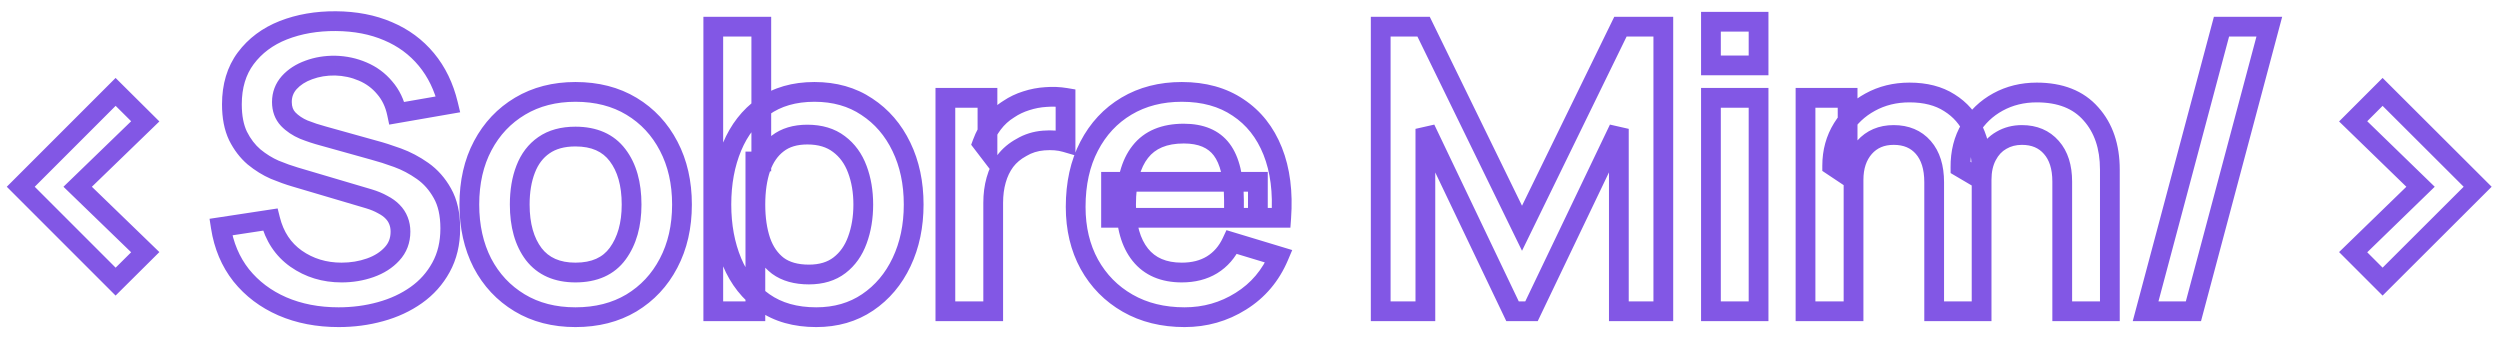 <svg width="506" height="69" viewBox="0 0 506 69" fill="none" xmlns="http://www.w3.org/2000/svg">
<g filter="url(#filter0_d_326_87)">
<path d="M23.4 53L21.986 54.414L23.395 55.824L24.809 54.419L23.4 53ZM4.2 33.8L2.786 32.386L1.372 33.8L2.786 35.214L4.2 33.8ZM23.4 14.6L24.809 13.181L23.395 11.776L21.986 13.186L23.4 14.6ZM29.4 20.56L30.791 21.997L32.257 20.579L30.809 19.141L29.4 20.56ZM15.72 33.8L14.329 32.363L12.844 33.8L14.329 35.237L15.72 33.8ZM29.4 47.04L30.809 48.459L32.257 47.021L30.791 45.603L29.4 47.04ZM24.814 51.586L5.614 32.386L2.786 35.214L21.986 54.414L24.814 51.586ZM5.614 35.214L24.814 16.014L21.986 13.186L2.786 32.386L5.614 35.214ZM21.991 16.019L27.991 21.979L30.809 19.141L24.809 13.181L21.991 16.019ZM28.009 19.123L14.329 32.363L17.111 35.237L30.791 21.997L28.009 19.123ZM14.329 35.237L28.009 48.477L30.791 45.603L17.111 32.363L14.329 35.237ZM27.991 45.621L21.991 51.581L24.809 54.419L30.809 48.459L27.991 45.621ZM57.136 58L56.336 59.833L56.341 59.835L57.136 58ZM48.816 51.72L47.243 52.956L47.25 52.965L47.257 52.973L48.816 51.72ZM44.696 41.96L44.395 39.983L42.41 40.284L42.719 42.268L44.696 41.96ZM54.696 40.44L56.636 39.955L56.194 38.189L54.395 38.463L54.696 40.44ZM59.936 48.36L58.781 49.993L58.789 49.998L59.936 48.36ZM74.936 50.2L75.601 52.086L75.601 52.086L74.936 50.2ZM79.336 47.4L77.875 46.034L77.867 46.043L77.859 46.051L79.336 47.4ZM80.656 40.68L78.789 41.398L78.794 41.41L78.799 41.423L80.656 40.68ZM79.456 38.84L78.006 40.218L78.023 40.236L78.041 40.254L79.456 38.84ZM77.456 37.4L76.47 39.14L76.504 39.159L76.538 39.177L77.456 37.4ZM74.656 36.24L75.23 34.324L75.223 34.322L74.656 36.24ZM59.776 31.84L60.343 29.922L60.336 29.92L59.776 31.84ZM55.616 30.36L54.816 32.193L54.836 32.202L54.856 32.21L55.616 30.36ZM51.416 27.76L50.114 29.279L50.131 29.293L50.148 29.306L51.416 27.76ZM48.176 23.52L46.37 24.381L46.378 24.398L46.387 24.414L48.176 23.52ZM49.736 7.8L48.134 6.603L48.132 6.605L49.736 7.8ZM57.336 2.12L56.606 0.258L56.601 0.26L57.336 2.12ZM67.976 0.28L67.962 2.28L67.962 2.28L67.976 0.28ZM78.536 2.32L77.744 4.157L77.751 4.16L77.757 4.162L78.536 2.32ZM86.296 8.04L87.835 6.763L87.835 6.763L86.296 8.04ZM90.696 17.12L91.038 19.09L93.139 18.725L92.64 16.652L90.696 17.12ZM80.336 18.92L78.379 19.332L78.776 21.221L80.678 20.89L80.336 18.92ZM77.856 13.76L76.319 15.04L76.332 15.056L76.345 15.071L77.856 13.76ZM73.416 10.48L72.624 12.317L72.635 12.321L73.416 10.48ZM67.856 9.28L67.91 7.281L67.897 7.28L67.883 7.28L67.856 9.28ZM62.496 10.16L63.174 12.041L63.183 12.038L63.191 12.035L62.496 10.16ZM58.536 12.72L57.053 11.378L57.044 11.388L57.035 11.398L58.536 12.72ZM58.336 20.12L56.879 21.491L56.889 21.502L56.9 21.512L58.336 20.12ZM61.496 22.24L60.712 24.08L60.736 24.09L60.76 24.1L61.496 22.24ZM65.376 23.52L65.913 21.594L65.901 21.59L65.888 21.587L65.376 23.52ZM75.696 26.4L75.158 28.326L75.171 28.33L75.185 28.334L75.696 26.4ZM80.456 27.92L79.772 29.8L79.772 29.8L80.456 27.92ZM89.536 35.12L87.788 36.093L87.794 36.103L87.799 36.112L89.536 35.12ZM89.256 50.12L87.505 49.152L87.501 49.159L89.256 50.12ZM84.256 55.72L85.412 57.352L85.412 57.352L84.256 55.72ZM77.016 59.08L76.486 57.151L76.481 57.153L77.016 59.08ZM68.536 58.2C64.557 58.2 61.033 57.508 57.93 56.165L56.341 59.835C60.011 61.425 64.087 62.2 68.536 62.2V58.2ZM57.936 56.167C54.856 54.823 52.348 52.922 50.374 50.467L47.257 52.973C49.656 55.958 52.695 58.244 56.336 59.833L57.936 56.167ZM50.388 50.484C48.458 48.03 47.21 45.104 46.672 41.652L42.719 42.268C43.354 46.336 44.853 49.916 47.243 52.956L50.388 50.484ZM44.996 43.937L54.996 42.417L54.395 38.463L44.395 39.983L44.996 43.937ZM52.755 40.925C53.714 44.759 55.715 47.825 58.781 49.993L61.09 46.727C58.877 45.162 57.384 42.948 56.636 39.955L52.755 40.925ZM58.789 49.998C61.814 52.116 65.287 53.16 69.136 53.16V49.16C66.051 49.16 63.391 48.337 61.083 46.721L58.789 49.998ZM69.136 53.16C71.4 53.16 73.56 52.806 75.601 52.086L74.27 48.314C72.685 48.874 70.978 49.16 69.136 49.16V53.16ZM75.601 52.086C77.676 51.354 79.438 50.254 80.813 48.748L77.859 46.051C76.993 46.999 75.822 47.766 74.27 48.314L75.601 52.086ZM80.797 48.766C82.313 47.143 83.056 45.138 83.056 42.88H79.056C79.056 44.195 78.651 45.203 77.875 46.034L80.797 48.766ZM83.056 42.88C83.056 41.855 82.884 40.866 82.513 39.937L78.799 41.423C78.961 41.828 79.056 42.305 79.056 42.88H83.056ZM82.522 39.962C82.154 39.003 81.598 38.154 80.87 37.426L78.041 40.254C78.38 40.593 78.624 40.97 78.789 41.398L82.522 39.962ZM80.906 37.462C80.21 36.731 79.348 36.126 78.373 35.623L76.538 39.177C77.216 39.527 77.688 39.883 78.006 40.218L80.906 37.462ZM78.442 35.66C77.488 35.119 76.411 34.679 75.23 34.324L74.081 38.156C75.033 38.441 75.824 38.774 76.47 39.14L78.442 35.66ZM75.223 34.322L60.343 29.922L59.209 33.758L74.088 38.158L75.223 34.322ZM60.336 29.92C59.136 29.57 57.816 29.102 56.376 28.51L54.856 32.21C56.401 32.845 57.855 33.363 59.216 33.76L60.336 29.92ZM56.416 28.527C55.13 27.966 53.886 27.199 52.684 26.213L50.148 29.306C51.612 30.508 53.168 31.474 54.816 32.193L56.416 28.527ZM52.717 26.241C51.634 25.313 50.712 24.12 49.965 22.626L46.387 24.414C47.346 26.334 48.584 27.967 50.114 29.279L52.717 26.241ZM49.981 22.659C49.316 21.266 48.936 19.446 48.936 17.12H44.936C44.936 19.86 45.381 22.307 46.37 24.381L49.981 22.659ZM48.936 17.12C48.936 13.761 49.775 11.095 51.34 8.995L48.132 6.605C45.962 9.518 44.936 13.066 44.936 17.12H48.936ZM51.338 8.997C52.991 6.784 55.214 5.108 58.07 3.98L56.601 0.26C53.111 1.638 50.267 3.749 48.134 6.603L51.338 8.997ZM58.065 3.982C60.999 2.833 64.289 2.255 67.962 2.28L67.989 -1.72C63.875 -1.748 60.072 -1.1 56.606 0.258L58.065 3.982ZM67.962 2.28C71.686 2.305 74.935 2.946 77.744 4.157L79.327 0.483C75.95 -0.973 72.158 -1.692 67.989 -1.72L67.962 2.28ZM77.757 4.162C80.565 5.348 82.888 7.065 84.757 9.317L87.835 6.763C85.544 4.002 82.693 1.905 79.314 0.478L77.757 4.162ZM84.757 9.317C86.619 11.562 87.961 14.302 88.751 17.588L92.64 16.652C91.724 12.844 90.132 9.532 87.835 6.763L84.757 9.317ZM90.353 15.149L79.993 16.95L80.678 20.89L91.038 19.09L90.353 15.149ZM82.293 18.508C81.804 16.185 80.839 14.146 79.366 12.449L76.345 15.071C77.326 16.201 78.014 17.602 78.379 19.332L82.293 18.508ZM79.392 12.48C77.984 10.79 76.243 9.507 74.197 8.639L72.635 12.321C74.108 12.946 75.327 13.85 76.319 15.04L79.392 12.48ZM74.207 8.643C72.23 7.791 70.125 7.341 67.91 7.281L67.802 11.279C69.533 11.326 71.135 11.675 72.624 12.317L74.207 8.643ZM67.883 7.28C65.739 7.25 63.705 7.578 61.8 8.285L63.191 12.035C64.593 11.515 66.133 11.256 67.828 11.28L67.883 7.28ZM61.817 8.279C59.927 8.96 58.316 9.982 57.053 11.378L60.019 14.062C60.782 13.218 61.811 12.533 63.174 12.041L61.817 8.279ZM57.035 11.398C55.726 12.883 55.056 14.66 55.056 16.64H59.056C59.056 15.633 59.372 14.797 60.036 14.042L57.035 11.398ZM55.056 16.64C55.056 18.488 55.629 20.162 56.879 21.491L59.792 18.749C59.336 18.264 59.056 17.618 59.056 16.64H55.056ZM56.9 21.512C57.958 22.604 59.241 23.454 60.712 24.08L62.279 20.4C61.243 19.959 60.42 19.396 59.771 18.728L56.9 21.512ZM60.76 24.1C62.111 24.635 63.479 25.086 64.863 25.453L65.888 21.587C64.659 21.261 63.44 20.859 62.232 20.38L60.76 24.1ZM64.838 25.446L75.158 28.326L76.233 24.474L65.913 21.594L64.838 25.446ZM75.185 28.334C76.526 28.688 78.054 29.175 79.772 29.8L81.139 26.04C79.337 25.385 77.692 24.859 76.206 24.466L75.185 28.334ZM79.772 29.8C81.356 30.375 82.892 31.184 84.383 32.235L86.688 28.965C84.926 27.723 83.076 26.745 81.139 26.04L79.772 29.8ZM84.383 32.235C85.747 33.196 86.884 34.469 87.788 36.093L91.283 34.147C90.108 32.037 88.578 30.297 86.688 28.965L84.383 32.235ZM87.799 36.112C88.644 37.591 89.136 39.594 89.136 42.24H93.136C93.136 39.126 92.56 36.382 91.272 34.128L87.799 36.112ZM89.136 42.24C89.136 44.941 88.571 47.224 87.505 49.152L91.006 51.088C92.447 48.482 93.136 45.513 93.136 42.24H89.136ZM87.501 49.159C86.422 51.13 84.961 52.769 83.099 54.088L85.412 57.352C87.764 55.685 89.636 53.59 91.01 51.081L87.501 49.159ZM83.099 54.088C81.199 55.435 79.002 56.461 76.486 57.151L77.545 61.009C80.469 60.206 83.099 58.992 85.412 57.352L83.099 54.088ZM76.481 57.153C73.972 57.848 71.326 58.2 68.536 58.2V62.2C71.665 62.2 74.673 61.805 77.55 61.007L76.481 57.153ZM105.154 57.28L106.187 55.568L106.187 55.568L105.154 57.28ZM97.634 49.24L95.853 50.151L95.858 50.159L95.862 50.167L97.634 49.24ZM97.714 25.48L95.948 24.542L95.948 24.542L97.714 25.48ZM105.274 17.48L104.251 15.761L104.251 15.761L105.274 17.48ZM127.834 17.52L128.867 15.807L128.867 15.807L127.834 17.52ZM135.354 25.6L133.579 26.522L133.582 26.527L135.354 25.6ZM135.314 49.28L133.545 48.347L133.542 48.352L135.314 49.28ZM127.794 57.32L128.816 59.039L128.827 59.032L127.794 57.32ZM125.034 47.32L123.418 46.142L123.418 46.142L125.034 47.32ZM124.994 27.4L123.398 28.605L123.404 28.614L124.994 27.4ZM110.074 25.4L111.214 27.043L111.219 27.04L110.074 25.4ZM106.394 30.24L108.257 30.966L108.26 30.958L106.394 30.24ZM108.034 47.44L106.438 48.645L106.445 48.655L106.452 48.664L108.034 47.44ZM116.474 58.2C112.464 58.2 109.058 57.3 106.187 55.568L104.121 58.992C107.702 61.154 111.844 62.2 116.474 62.2V58.2ZM106.187 55.568C103.281 53.814 101.027 51.409 99.406 48.312L95.862 50.167C97.814 53.898 100.573 56.852 104.121 58.992L106.187 55.568ZM99.414 48.329C97.819 45.211 96.994 41.585 96.994 37.4H92.994C92.994 42.122 93.928 46.389 95.853 50.151L99.414 48.329ZM96.994 37.4C96.994 33.137 97.845 29.497 99.48 26.418L95.948 24.542C93.956 28.29 92.994 32.596 92.994 37.4H96.994ZM99.48 26.418C101.127 23.318 103.394 20.926 106.296 19.199L104.251 15.761C100.7 17.874 97.927 20.815 95.948 24.542L99.48 26.418ZM106.296 19.199C109.175 17.486 112.546 16.6 116.474 16.6V12.6C111.921 12.6 107.826 13.634 104.251 15.761L106.296 19.199ZM116.474 16.6C120.513 16.6 123.931 17.501 126.801 19.233L128.867 15.807C125.283 13.645 121.128 12.6 116.474 12.6V16.6ZM126.801 19.233C129.703 20.983 131.957 23.399 133.579 26.522L137.129 24.678C135.177 20.921 132.418 17.95 128.867 15.807L126.801 19.233ZM133.582 26.527C135.197 29.613 136.034 33.219 136.034 37.4H140.034C140.034 32.674 139.084 28.414 137.126 24.672L133.582 26.527ZM136.034 37.4C136.034 41.605 135.185 45.236 133.545 48.347L137.083 50.213C139.069 46.444 140.034 42.155 140.034 37.4H136.034ZM133.542 48.352C131.921 51.449 129.667 53.854 126.761 55.608L128.827 59.032C132.374 56.892 135.133 53.938 137.086 50.208L133.542 48.352ZM126.771 55.601C123.898 57.311 120.489 58.2 116.474 58.2V62.2C121.099 62.2 125.236 61.169 128.816 59.039L126.771 55.601ZM116.474 53.16C120.8 53.16 124.325 51.687 126.65 48.498L123.418 46.142C122.009 48.073 119.827 49.16 116.474 49.16V53.16ZM126.65 48.498C128.828 45.511 129.834 41.758 129.834 37.4H125.834C125.834 41.149 124.973 44.009 123.418 46.142L126.65 48.498ZM129.834 37.4C129.834 32.924 128.821 29.117 126.583 26.186L123.404 28.614C124.953 30.643 125.834 33.503 125.834 37.4H129.834ZM126.59 26.195C124.239 23.082 120.743 21.64 116.474 21.64V25.64C119.778 25.64 121.962 26.704 123.398 28.605L126.59 26.195ZM116.474 21.64C113.585 21.64 111.023 22.297 108.929 23.76L111.219 27.04C112.484 26.156 114.189 25.64 116.474 25.64V21.64ZM108.934 23.757C106.916 25.156 105.455 27.11 104.527 29.522L108.26 30.958C108.933 29.21 109.925 27.937 111.214 27.043L108.934 23.757ZM104.53 29.514C103.622 31.846 103.194 34.488 103.194 37.4H107.194C107.194 34.872 107.566 32.741 108.257 30.966L104.53 29.514ZM103.194 37.4C103.194 41.878 104.207 45.692 106.438 48.645L109.63 46.235C108.074 44.175 107.194 41.295 107.194 37.4H103.194ZM106.452 48.664C108.822 51.725 112.275 53.16 116.474 53.16V49.16C113.259 49.16 111.085 48.114 109.615 46.216L106.452 48.664ZM148.167 49.04L146.32 49.807L146.322 49.812L148.167 49.04ZM148.167 25.72L150.012 26.492L150.012 26.492L148.167 25.72ZM154.487 17.6L155.646 19.23L155.649 19.227L154.487 17.6ZM175.447 17.6L174.334 19.262L174.343 19.267L174.351 19.273L175.447 17.6ZM182.447 25.72L180.644 26.586L180.647 26.592L182.447 25.72ZM175.607 57.2L174.487 55.543L174.487 55.543L175.607 57.2ZM144.367 59H142.367V61H144.367V59ZM144.367 1.4V-0.6H142.367V1.4H144.367ZM154.087 1.4H156.087V-0.6H154.087V1.4ZM154.087 28.68V30.68H156.087V28.68H154.087ZM152.887 28.68V26.68H150.887V28.68H152.887ZM152.887 59V61H154.887V59H152.887ZM169.927 49.68L168.706 48.096L168.706 48.096L169.927 49.68ZM173.527 44.6L171.651 43.905L171.647 43.918L173.527 44.6ZM173.527 30.28L171.651 30.975L171.654 30.982L173.527 30.28ZM169.807 25.16L168.595 26.751L168.603 26.757L168.611 26.763L169.807 25.16ZM157.407 25.04L158.616 26.633L158.624 26.627L158.633 26.62L157.407 25.04ZM153.967 30L152.079 29.339L152.077 29.346L152.074 29.353L153.967 30ZM153.967 44.8L152.072 45.44L152.075 45.45L152.079 45.461L153.967 44.8ZM157.447 49.8L156.234 51.39L156.249 51.402L156.264 51.413L157.447 49.8ZM165.207 58.2C161.317 58.2 158.207 57.281 155.755 55.562L153.459 58.838C156.714 61.119 160.67 62.2 165.207 62.2V58.2ZM155.755 55.562C153.233 53.794 151.317 51.385 150.012 48.268L146.322 49.812C147.897 53.575 150.274 56.605 153.459 58.838L155.755 55.562ZM150.014 48.273C148.688 45.082 148.007 41.468 148.007 37.4H144.007C144.007 41.919 144.765 46.065 146.32 49.807L150.014 48.273ZM148.007 37.4C148.007 33.275 148.69 29.651 150.012 26.492L146.322 24.948C144.764 28.669 144.007 32.831 144.007 37.4H148.007ZM150.012 26.492C151.322 23.362 153.206 20.966 155.646 19.23L153.327 15.97C150.221 18.18 147.892 21.198 146.322 24.948L150.012 26.492ZM155.649 19.227C158.049 17.514 161.074 16.6 164.847 16.6V12.6C160.406 12.6 156.525 13.686 153.324 15.973L155.649 19.227ZM164.847 16.6C168.586 16.6 171.72 17.511 174.334 19.262L176.56 15.938C173.201 13.689 169.268 12.6 164.847 12.6V16.6ZM174.351 19.273C177.041 21.035 179.139 23.454 180.644 26.586L184.249 24.854C182.448 21.106 179.879 18.112 176.543 15.927L174.351 19.273ZM180.647 26.592C182.15 29.695 182.927 33.282 182.927 37.4H186.927C186.927 32.771 186.051 28.572 184.247 24.848L180.647 26.592ZM182.927 37.4C182.927 41.464 182.163 45.046 180.679 48.185L184.295 49.895C186.064 46.154 186.927 41.976 186.927 37.4H182.927ZM180.679 48.185C179.195 51.323 177.13 53.757 174.487 55.543L176.727 58.857C180.003 56.643 182.525 53.637 184.295 49.895L180.679 48.185ZM174.487 55.543C171.894 57.295 168.828 58.2 165.207 58.2V62.2C169.533 62.2 173.399 61.105 176.727 58.857L174.487 55.543ZM146.367 59V1.4H142.367V59H146.367ZM144.367 3.4H154.087V-0.6H144.367V3.4ZM152.087 1.4V28.68H156.087V1.4H152.087ZM154.087 26.68H152.887V30.68H154.087V26.68ZM150.887 28.68V59H154.887V28.68H150.887ZM152.887 57H144.367V61H152.887V57ZM163.727 53.56C166.575 53.56 169.099 52.842 171.148 51.264L168.706 48.096C167.501 49.024 165.892 49.56 163.727 49.56V53.56ZM171.148 51.264C173.107 49.755 174.518 47.733 175.407 45.282L171.647 43.918C170.989 45.733 170.001 47.099 168.706 48.096L171.148 51.264ZM175.402 45.295C176.296 42.882 176.727 40.243 176.727 37.4H172.727C172.727 39.837 172.358 41.998 171.651 43.905L175.402 45.295ZM176.727 37.4C176.727 34.582 176.295 31.966 175.4 29.578L171.654 30.982C172.359 32.861 172.727 34.992 172.727 37.4H176.727ZM175.402 29.585C174.482 27.101 173.023 25.064 171.003 23.557L168.611 26.763C169.951 27.763 170.972 29.14 171.651 30.975L175.402 29.585ZM171.019 23.569C168.918 21.968 166.331 21.24 163.407 21.24V25.24C165.656 25.24 167.336 25.791 168.595 26.751L171.019 23.569ZM163.407 21.24C160.624 21.24 158.159 21.925 156.181 23.46L158.633 26.62C159.748 25.755 161.283 25.24 163.407 25.24V21.24ZM156.198 23.447C154.29 24.894 152.934 26.898 152.079 29.339L155.855 30.661C156.493 28.836 157.431 27.532 158.616 26.633L156.198 23.447ZM152.074 29.353C151.267 31.716 150.887 34.41 150.887 37.4H154.887C154.887 34.737 155.227 32.498 155.859 30.647L152.074 29.353ZM150.887 37.4C150.887 40.367 151.268 43.057 152.072 45.44L155.862 44.16C155.226 42.276 154.887 40.033 154.887 37.4H150.887ZM152.079 45.461C152.936 47.909 154.307 49.921 156.234 51.39L158.66 48.21C157.44 47.279 156.491 45.958 155.855 44.139L152.079 45.461ZM156.264 51.413C158.298 52.904 160.844 53.56 163.727 53.56V49.56C161.437 49.56 159.795 49.042 158.63 48.187L156.264 51.413ZM191.344 59H189.344V61H191.344V59ZM191.344 15.8V13.8H189.344V15.8H191.344ZM199.864 15.8H201.864V13.8H199.864V15.8ZM199.864 26.32L198.275 27.535L201.864 32.228V26.32H199.864ZM198.824 24.96L196.948 24.265L196.565 25.299L197.235 26.175L198.824 24.96ZM200.944 21.04L199.348 19.834L199.344 19.84L200.944 21.04ZM204.184 18.08L205.234 19.782L205.269 19.761L205.303 19.738L204.184 18.08ZM207.704 16.4L208.3 18.309L208.312 18.305L208.325 18.301L207.704 16.4ZM211.704 15.64L211.821 17.637L211.841 17.635L211.86 17.634L211.704 15.64ZM215.664 15.8H217.664V14.106L215.993 13.827L215.664 15.8ZM215.664 24.8L215.104 26.72L217.664 27.467V24.8H215.664ZM211.224 24.44L211.066 22.446L211.063 22.447L211.224 24.44ZM206.744 25.84L207.694 27.6L207.734 27.578L207.773 27.555L206.744 25.84ZM203.464 28.6L201.873 27.388L201.864 27.4L201.855 27.412L203.464 28.6ZM201.624 32.44L203.548 32.985L203.551 32.975L201.624 32.44ZM201.024 59V61H203.024V59H201.024ZM193.344 59V15.8H189.344V59H193.344ZM191.344 17.8H199.864V13.8H191.344V17.8ZM197.864 15.8V26.32H201.864V15.8H197.864ZM201.452 25.105L200.412 23.745L197.235 26.175L198.275 27.535L201.452 25.105ZM200.699 25.655C201.169 24.387 201.785 23.252 202.544 22.24L199.344 19.84C198.343 21.175 197.545 22.653 196.948 24.265L200.699 25.655ZM202.539 22.246C203.3 21.239 204.196 20.422 205.234 19.782L203.134 16.378C201.665 17.284 200.401 18.441 199.348 19.834L202.539 22.246ZM205.303 19.738C206.202 19.131 207.198 18.654 208.3 18.309L207.107 14.491C205.65 14.947 204.299 15.589 203.065 16.422L205.303 19.738ZM208.325 18.301C209.47 17.927 210.634 17.706 211.821 17.637L211.586 13.643C210.054 13.734 208.551 14.019 207.083 14.499L208.325 18.301ZM211.86 17.634C213.066 17.539 214.223 17.587 215.335 17.773L215.993 13.827C214.544 13.586 213.061 13.527 211.547 13.646L211.86 17.634ZM213.664 15.8V24.8H217.664V15.8H213.664ZM216.224 22.88C214.658 22.423 212.926 22.299 211.066 22.446L211.382 26.434C212.881 26.315 214.109 26.43 215.104 26.72L216.224 22.88ZM211.063 22.447C209.124 22.603 207.33 23.156 205.715 24.125L207.773 27.555C208.825 26.924 210.017 26.544 211.385 26.433L211.063 22.447ZM205.793 24.08C204.229 24.925 202.911 26.025 201.873 27.388L205.055 29.812C205.723 28.935 206.591 28.195 207.694 27.6L205.793 24.08ZM201.855 27.412C200.873 28.743 200.157 30.247 199.697 31.905L203.551 32.975C203.89 31.753 204.401 30.697 205.073 29.788L201.855 27.412ZM199.699 31.895C199.243 33.507 199.024 35.225 199.024 37.04H203.024C203.024 35.548 203.204 34.2 203.548 32.985L199.699 31.895ZM199.024 37.04V59H203.024V37.04H199.024ZM201.024 57H191.344V61H201.024V57ZM228.236 57.36L229.229 55.624L229.229 55.624L228.236 57.36ZM220.476 49.48L218.721 50.441L218.727 50.451L220.476 49.48ZM220.436 25.6L222.208 26.527L222.211 26.521L220.436 25.6ZM227.996 17.48L226.973 15.761L226.973 15.761L227.996 17.48ZM250.596 17.76L249.476 19.418L249.485 19.423L249.493 19.428L250.596 17.76ZM257.596 26.6L255.738 27.34L255.738 27.34L257.596 26.6ZM259.316 40.08V42.08H261.176L261.31 40.224L259.316 40.08ZM249.756 40.08H247.756V42.08H249.756V40.08ZM249.756 36.56L251.756 36.56L251.756 36.549L249.756 36.56ZM247.276 26.28L248.873 25.077L248.873 25.077L247.276 26.28ZM230.796 26.72L232.364 27.961L232.371 27.953L230.796 26.72ZM230.796 47.56L229.234 48.809L229.234 48.809L230.796 47.56ZM245.316 49.6L246.356 51.308L246.364 51.303L245.316 49.6ZM249.316 45L249.895 43.086L248.236 42.584L247.503 44.154L249.316 45ZM258.836 47.88L260.677 48.662L261.547 46.611L259.415 45.966L258.836 47.88ZM251.156 56.96L250.098 55.263L250.092 55.266L251.156 56.96ZM224.876 40.08H222.876V42.08H224.876V40.08ZM224.876 32.8V30.8H222.876V32.8H224.876ZM254.596 32.8H256.596V30.8H254.596V32.8ZM254.596 40.08V42.08H256.596V40.08H254.596ZM239.756 58.2C235.679 58.2 232.191 57.32 229.229 55.624L227.242 59.096C230.893 61.186 235.086 62.2 239.756 62.2V58.2ZM229.229 55.624C226.242 53.914 223.915 51.553 222.224 48.509L218.727 50.451C220.769 54.127 223.616 57.019 227.242 59.096L229.229 55.624ZM222.23 48.519C220.573 45.493 219.716 41.966 219.716 37.88H215.716C215.716 42.541 216.699 46.747 218.721 50.441L222.23 48.519ZM219.716 37.88C219.716 33.417 220.572 29.654 222.208 26.527L218.663 24.673C216.673 28.479 215.716 32.903 215.716 37.88H219.716ZM222.211 26.521C223.861 23.342 226.128 20.919 229.018 19.199L226.973 15.761C223.41 17.881 220.637 20.871 218.661 24.679L222.211 26.521ZM229.018 19.199C231.897 17.486 235.268 16.6 239.196 16.6V12.6C234.643 12.6 230.547 13.634 226.973 15.761L229.018 19.199ZM239.196 16.6C243.354 16.6 246.746 17.574 249.476 19.418L251.715 16.102C248.206 13.733 243.997 12.6 239.196 12.6V16.6ZM249.493 19.428C252.269 21.263 254.355 23.871 255.738 27.34L259.453 25.86C257.796 21.702 255.216 18.417 251.698 16.092L249.493 19.428ZM255.738 27.34C257.12 30.809 257.678 34.987 257.321 39.936L261.31 40.224C261.7 34.826 261.111 30.017 259.453 25.86L255.738 27.34ZM259.316 38.08H249.756V42.08H259.316V38.08ZM251.756 40.08V36.56H247.756V40.08H251.756ZM251.756 36.549C251.728 31.708 250.889 27.753 248.873 25.077L245.678 27.483C246.916 29.127 247.73 32.026 247.756 36.571L251.756 36.549ZM248.873 25.077C246.762 22.274 243.516 21.04 239.596 21.04V25.04C242.662 25.04 244.536 25.966 245.678 27.483L248.873 25.077ZM239.596 21.04C235.214 21.04 231.618 22.424 229.221 25.487L232.371 27.953C233.813 26.11 236.084 25.04 239.596 25.04V21.04ZM229.227 25.479C226.916 28.401 225.916 32.478 225.916 37.4H229.916C229.916 32.935 230.836 29.893 232.364 27.961L229.227 25.479ZM225.916 37.4C225.916 42.04 226.932 45.932 229.234 48.809L232.357 46.311C230.82 44.388 229.916 41.507 229.916 37.4H225.916ZM229.234 48.809C231.61 51.779 235.041 53.16 239.196 53.16V49.16C235.99 49.16 233.822 48.141 232.357 46.311L229.234 48.809ZM239.196 53.16C241.867 53.16 244.282 52.572 246.356 51.308L244.275 47.892C242.936 48.708 241.271 49.16 239.196 49.16V53.16ZM246.364 51.303C248.458 50.014 250.044 48.169 251.128 45.846L247.503 44.154C246.721 45.831 245.639 47.052 244.267 47.897L246.364 51.303ZM248.737 46.914L258.257 49.794L259.415 45.966L249.895 43.086L248.737 46.914ZM256.995 47.098C255.496 50.627 253.203 53.328 250.098 55.263L252.213 58.657C256.042 56.272 258.869 52.919 260.677 48.662L256.995 47.098ZM250.092 55.266C246.979 57.221 243.549 58.2 239.756 58.2V62.2C244.282 62.2 248.452 61.019 252.219 58.654L250.092 55.266ZM226.876 40.08V32.8H222.876V40.08H226.876ZM224.876 34.8H254.596V30.8H224.876V34.8ZM252.596 32.8V40.08H256.596V32.8H252.596ZM254.596 38.08H224.876V42.08H254.596V38.08ZM279.456 59H277.456V61H279.456V59ZM279.456 1.4V-0.6H277.456V1.4H279.456ZM288.136 1.4L289.933 0.523L289.385 -0.6H288.136V1.4ZM308.056 42.2L306.259 43.078L308.056 46.758L309.853 43.078L308.056 42.2ZM327.976 1.4V-0.6H326.727L326.179 0.523L327.976 1.4ZM336.656 1.4H338.656V-0.6H336.656V1.4ZM336.656 59V61H338.656V59H336.656ZM327.656 59H325.656V61H327.656V59ZM327.656 22.08H329.656L325.852 21.216L327.656 22.08ZM309.976 59V61H311.236L311.78 59.864L309.976 59ZM306.136 59L304.332 59.862L304.875 61H306.136V59ZM288.496 22.08L290.301 21.218L286.496 22.08H288.496ZM288.496 59V61H290.496V59H288.496ZM281.456 59V1.4H277.456V59H281.456ZM279.456 3.4H288.136V-0.6H279.456V3.4ZM286.339 2.277L306.259 43.078L309.853 41.322L289.933 0.523L286.339 2.277ZM309.853 43.078L329.773 2.277L326.179 0.523L306.259 41.322L309.853 43.078ZM327.976 3.4H336.656V-0.6H327.976V3.4ZM334.656 1.4V59H338.656V1.4H334.656ZM336.656 57H327.656V61H336.656V57ZM329.656 59V22.08H325.656V59H329.656ZM325.852 21.216L308.172 58.136L311.78 59.864L329.46 22.944L325.852 21.216ZM309.976 57H306.136V61H309.976V57ZM307.941 58.138L290.301 21.218L286.692 22.942L304.332 59.862L307.941 58.138ZM286.496 22.08V59H290.496V22.08H286.496ZM288.496 57H279.456V61H288.496V57ZM346.294 9.24H344.294V11.24H346.294V9.24ZM346.294 0.4V-1.6H344.294V0.4H346.294ZM355.934 0.4H357.934V-1.6H355.934V0.4ZM355.934 9.24V11.24H357.934V9.24H355.934ZM346.294 59H344.294V61H346.294V59ZM346.294 15.8V13.8H344.294V15.8H346.294ZM355.934 15.8H357.934V13.8H355.934V15.8ZM355.934 59V61H357.934V59H355.934ZM348.294 9.24V0.4H344.294V9.24H348.294ZM346.294 2.4H355.934V-1.6H346.294V2.4ZM353.934 0.4V9.24H357.934V0.4H353.934ZM355.934 7.24H346.294V11.24H355.934V7.24ZM348.294 59V15.8H344.294V59H348.294ZM346.294 17.8H355.934V13.8H346.294V17.8ZM353.934 15.8V59H357.934V15.8H353.934ZM355.934 57H346.294V61H355.934V57ZM417.396 59H415.396V61H417.396V59ZM415.196 25.84L413.689 27.155L413.694 27.161L413.699 27.167L415.196 25.84ZM405.076 24.4L406.06 26.141L406.074 26.133L406.088 26.125L405.076 24.4ZM402.156 27.52L403.923 28.456L403.927 28.449L403.931 28.442L402.156 27.52ZM401.076 32.4L400.061 34.123L403.076 35.898V32.4H401.076ZM396.796 29.88L394.796 29.898L394.806 31.029L395.781 31.604L396.796 29.88ZM398.796 22L397.084 20.965L397.081 20.971L398.796 22ZM404.396 16.64L405.353 18.396L405.353 18.396L404.396 16.64ZM423.196 19.04L421.694 20.361L421.7 20.368L421.707 20.376L423.196 19.04ZM427.036 59V61H429.036V59H427.036ZM365.436 59H363.436V61H365.436V59ZM365.436 15.8V13.8H363.436V15.8H365.436ZM373.956 15.8H375.956V13.8H373.956V15.8ZM373.956 29.2H371.956V31.2H373.956V29.2ZM375.156 29.2H377.156V27.2H375.156V29.2ZM375.156 59V61H377.156V59H375.156ZM391.476 59H389.476V61H391.476V59ZM389.276 25.84L390.782 24.525L390.782 24.525L389.276 25.84ZM377.356 25.84L375.861 24.511L375.855 24.518L375.849 24.525L377.356 25.84ZM375.156 32.4L374.046 34.064L377.156 36.137V32.4H375.156ZM370.836 29.52H368.836V30.59L369.726 31.184L370.836 29.52ZM372.916 21.96L371.215 20.907L371.215 20.907L372.916 21.96ZM378.516 16.68L379.473 18.436L379.48 18.432L378.516 16.68ZM394.556 16.8L393.475 18.483L393.487 18.491L393.499 18.498L394.556 16.8ZM399.436 22.4L397.611 23.22L397.617 23.232L397.623 23.245L399.436 22.4ZM401.076 59V61H403.076V59H401.076ZM419.396 59V32.76H415.396V59H419.396ZM419.396 32.76C419.396 29.479 418.58 26.641 416.692 24.513L413.699 27.167C414.745 28.346 415.396 30.121 415.396 32.76H419.396ZM416.702 24.525C414.806 22.353 412.24 21.32 409.236 21.32V25.32C411.245 25.32 412.652 25.967 413.689 27.155L416.702 24.525ZM409.236 21.32C407.365 21.32 405.623 21.759 404.063 22.675L406.088 26.125C406.981 25.601 408.013 25.32 409.236 25.32V21.32ZM404.092 22.659C402.491 23.563 401.259 24.907 400.381 26.598L403.931 28.442C404.492 27.36 405.207 26.623 406.06 26.141L404.092 22.659ZM400.388 26.584C399.484 28.292 399.076 30.255 399.076 32.4H403.076C403.076 30.759 403.387 29.468 403.923 28.456L400.388 26.584ZM402.09 30.677L397.81 28.157L395.781 31.604L400.061 34.123L402.09 30.677ZM398.796 29.862C398.772 27.195 399.364 24.94 400.511 23.029L397.081 20.971C395.507 23.593 394.766 26.592 394.796 29.898L398.796 29.862ZM400.507 23.035C401.711 21.043 403.318 19.506 405.353 18.396L403.438 14.884C400.78 16.334 398.653 18.37 397.084 20.965L400.507 23.035ZM405.353 18.396C407.384 17.288 409.664 16.72 412.236 16.72V12.72C409.048 12.72 406.101 13.432 403.438 14.884L405.353 18.396ZM412.236 16.72C416.586 16.72 419.63 18.015 421.694 20.361L424.697 17.719C421.694 14.305 417.432 12.72 412.236 12.72V16.72ZM421.707 20.376C423.87 22.786 425.036 26.034 425.036 30.32H429.036C429.036 25.273 427.642 21 424.684 17.704L421.707 20.376ZM425.036 30.32V59H429.036V30.32H425.036ZM427.036 57H417.396V61H427.036V57ZM367.436 59V15.8H363.436V59H367.436ZM365.436 17.8H373.956V13.8H365.436V17.8ZM371.956 15.8V29.2H375.956V15.8H371.956ZM373.956 31.2H375.156V27.2H373.956V31.2ZM373.156 29.2V59H377.156V29.2H373.156ZM375.156 57H365.436V61H375.156V57ZM393.476 59V32.88H389.476V59H393.476ZM393.476 32.88C393.476 29.554 392.664 26.68 390.782 24.525L387.769 27.155C388.821 28.36 389.476 30.179 389.476 32.88H393.476ZM390.782 24.525C388.882 22.348 386.299 21.32 383.276 21.32V25.32C385.319 25.32 386.736 25.972 387.769 27.155L390.782 24.525ZM383.276 21.32C380.31 21.32 377.771 22.362 375.861 24.511L378.85 27.169C379.927 25.958 381.335 25.32 383.276 25.32V21.32ZM375.849 24.525C374.001 26.641 373.156 29.328 373.156 32.4H377.156C377.156 30.085 377.777 28.399 378.862 27.155L375.849 24.525ZM376.265 30.736L371.945 27.856L369.726 31.184L374.046 34.064L376.265 30.736ZM372.836 29.52C372.836 27.067 373.438 24.916 374.616 23.013L371.215 20.907C369.62 23.484 368.836 26.372 368.836 29.52H372.836ZM374.616 23.013C375.818 21.072 377.426 19.552 379.473 18.436L377.558 14.924C374.912 16.368 372.787 18.368 371.215 20.907L374.616 23.013ZM379.48 18.432C381.534 17.301 383.851 16.72 386.476 16.72V12.72C383.234 12.72 380.244 13.445 377.551 14.928L379.48 18.432ZM386.476 16.72C389.417 16.72 391.711 17.351 393.475 18.483L395.636 15.117C393.08 13.476 389.987 12.72 386.476 12.72V16.72ZM393.499 18.498C395.345 19.646 396.706 21.205 397.611 23.22L401.26 21.58C400.032 18.848 398.14 16.674 395.612 15.102L393.499 18.498ZM397.623 23.245C398.576 25.291 399.076 27.65 399.076 30.36H403.076C403.076 27.15 402.482 24.202 401.249 21.555L397.623 23.245ZM399.076 30.36V59H403.076V30.36H399.076ZM401.076 57H391.476V61H401.076V57ZM449.629 1.4V-0.6H448.092L447.696 0.885L449.629 1.4ZM459.309 1.4L461.241 1.915L461.912 -0.6H459.309V1.4ZM443.949 59V61H445.485L445.881 59.515L443.949 59ZM434.269 59L432.336 58.485L431.666 61H434.269V59ZM449.629 3.4H459.309V-0.6H449.629V3.4ZM457.376 0.885L442.016 58.485L445.881 59.515L461.241 1.915L457.376 0.885ZM443.949 57H434.269V61H443.949V57ZM436.201 59.515L451.561 1.915L447.696 0.885L432.336 58.485L436.201 59.515ZM482.238 53L480.824 54.414L482.237 55.827L483.651 54.416L482.238 53ZM476.278 47.04L474.885 45.605L473.429 47.019L474.864 48.454L476.278 47.04ZM489.918 33.8L491.311 35.235L492.79 33.8L491.311 32.365L489.918 33.8ZM476.278 20.56L474.864 19.146L473.429 20.581L474.885 21.995L476.278 20.56ZM482.238 14.6L483.651 13.184L482.237 11.773L480.824 13.186L482.238 14.6ZM501.478 33.8L502.891 35.216L504.31 33.8L502.891 32.384L501.478 33.8ZM483.652 51.586L477.692 45.626L474.864 48.454L480.824 54.414L483.652 51.586ZM477.671 48.475L491.311 35.235L488.525 32.365L474.885 45.605L477.671 48.475ZM491.311 32.365L477.671 19.125L474.885 21.995L488.525 35.235L491.311 32.365ZM477.692 21.974L483.652 16.014L480.824 13.186L474.864 19.146L477.692 21.974ZM480.825 16.016L500.065 35.216L502.891 32.384L483.651 13.184L480.825 16.016ZM500.065 32.384L480.825 51.584L483.651 54.416L502.891 35.216L500.065 32.384Z" fill="#8257E5"/>
</g>
<defs>
<filter id="filter0_d_326_87" x="0.2" y="0.24" width="505.278" height="67.96" filterUnits="userSpaceOnUse" color-interpolation-filters="sRGB">
<feFlood flood-opacity="0" result="BackgroundImageFix"/>
<feColorMatrix in="SourceAlpha" type="matrix" values="0 0 0 0 0 0 0 0 0 0 0 0 0 0 0 0 0 0 127 0" result="hardAlpha"/>
<feOffset dy="4"/>
<feGaussianBlur stdDeviation="2"/>
<feComposite in2="hardAlpha" operator="out"/>
<feColorMatrix type="matrix" values="0 0 0 0 0 0 0 0 0 0 0 0 0 0 0 0 0 0 0.25 0"/>
<feBlend mode="normal" in2="BackgroundImageFix" result="effect1_dropShadow_326_87"/>
<feBlend mode="normal" in="SourceGraphic" in2="effect1_dropShadow_326_87" result="shape"/>
</filter>
</defs>
</svg>
